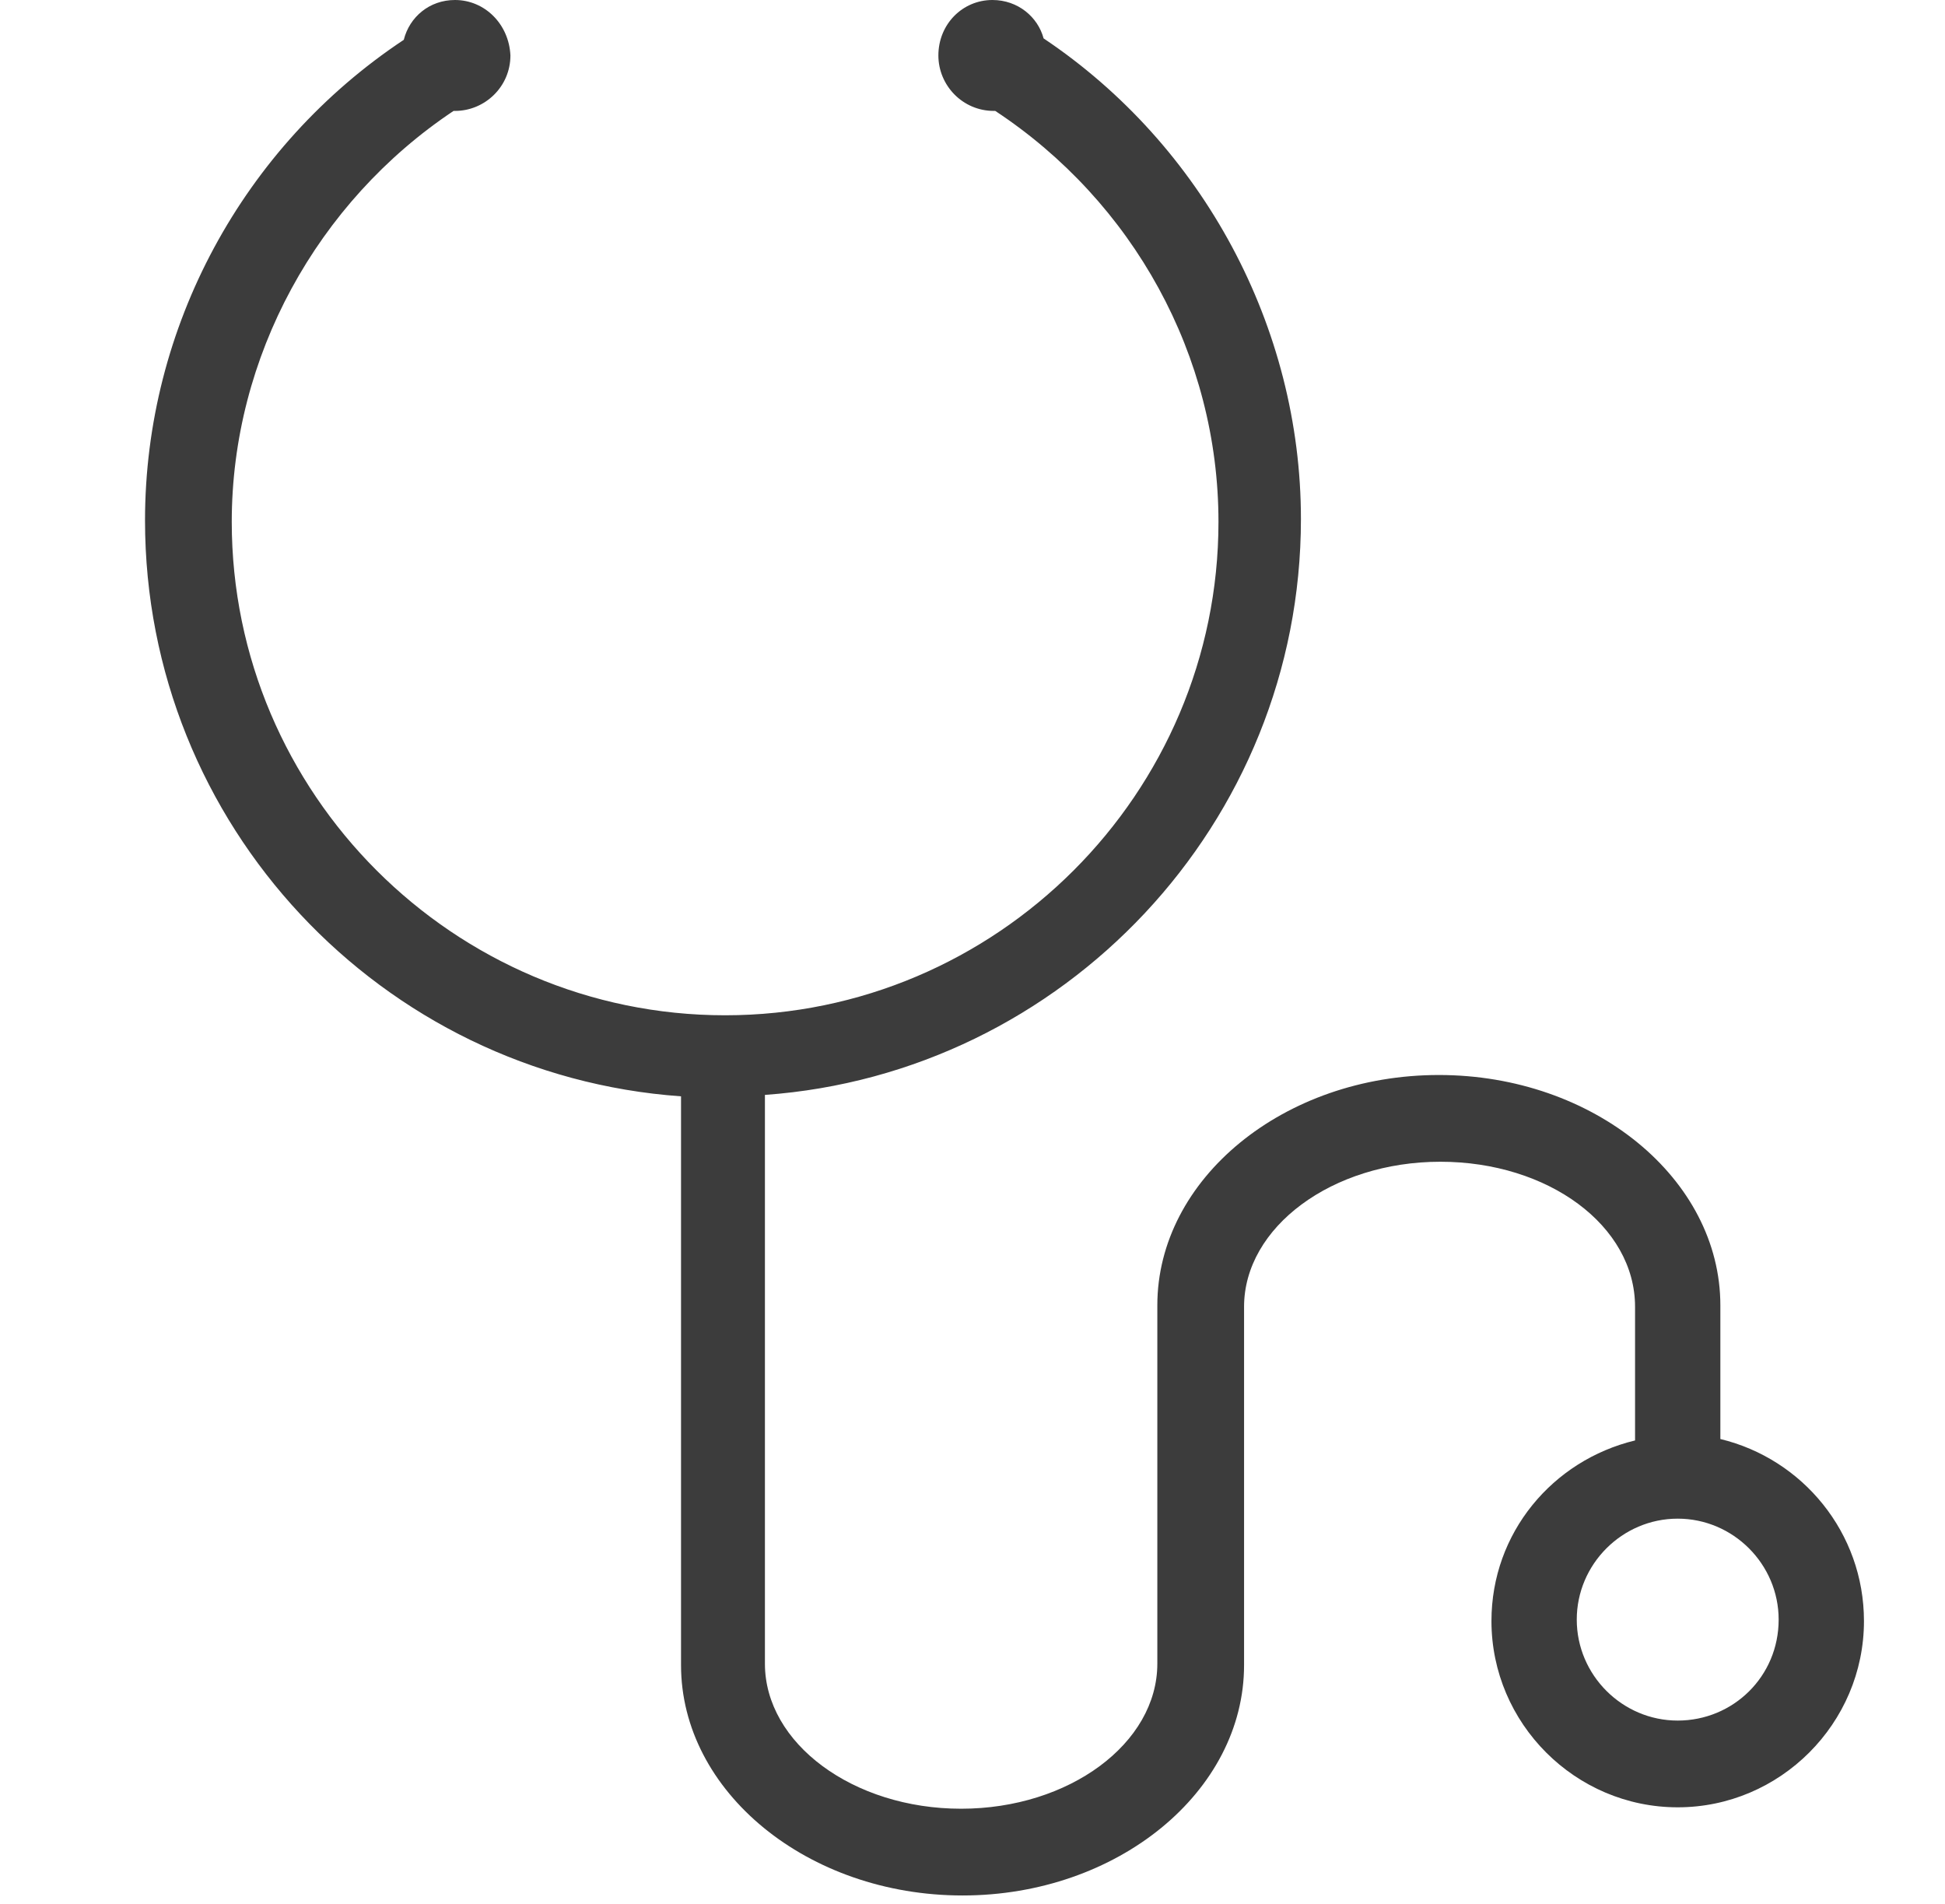 <?xml version="1.0" encoding="utf-8"?>
<!-- Generator: Adobe Illustrator 17.1.0, SVG Export Plug-In . SVG Version: 6.00 Build 0)  -->
<!DOCTYPE svg PUBLIC "-//W3C//DTD SVG 1.1//EN" "http://www.w3.org/Graphics/SVG/1.1/DTD/svg11.dtd">
<svg version="1.1" id="Lager_1" xmlns="http://www.w3.org/2000/svg" xmlns:xlink="http://www.w3.org/1999/xlink" x="0px" y="0px"
	 viewBox="0 0 136.8 133.9" enable-background="new 0 0 136.8 133.9" xml:space="preserve">
<path fill="#3C3C3C" d="M121,101.2v-9.4c0-8.9-8.9-16.2-19.8-16.2s-19.8,7.3-19.8,16.2v25.2c0,5.6-6.2,10.2-13.8,10.2
	s-13.8-4.6-13.8-10.2v-40c21-1.5,37.7-19.1,37.7-40.5c0-13.5-6.9-26.3-18.1-33.8C73,1.2,71.6,0,69.8,0C67.7,0,66,1.7,66,3.9
	c0,2.1,1.7,3.9,3.9,3.9c0,0,0.1,0,0.1,0c9.7,6.4,15.7,17.2,15.7,28.9c0,19.1-15.6,34.7-34.7,34.7c-19.1,0-34.7-15.6-34.7-34.7
	c0-11.6,6-22.5,15.6-28.9c0,0,0.1,0,0.1,0c2.1,0,3.9-1.7,3.9-3.9C35.8,1.7,34.1,0,32,0c-1.8,0-3.2,1.2-3.6,2.8
	C17.1,10.3,10.2,23,10.2,36.6c0,21.4,16.6,39,37.7,40.5v40c0,8.9,8.9,16.2,19.8,16.2s19.8-7.3,19.8-16.2V91.9
	c0-5.6,6.2-10.2,13.8-10.2S115,86.2,115,91.9v9.4c-5.8,1.4-10.1,6.5-10.1,12.7c0,7.2,5.9,13.1,13.1,13.1s13.1-5.9,13.1-13.1
	C131.1,107.8,126.8,102.6,121,101.2z M118,121c-3.9,0-7.1-3.2-7.1-7.1c0-3.9,3.2-7.1,7.1-7.1s7.1,3.2,7.1,7.1
	C125.1,117.9,121.9,121,118,121z"/>
</svg>
